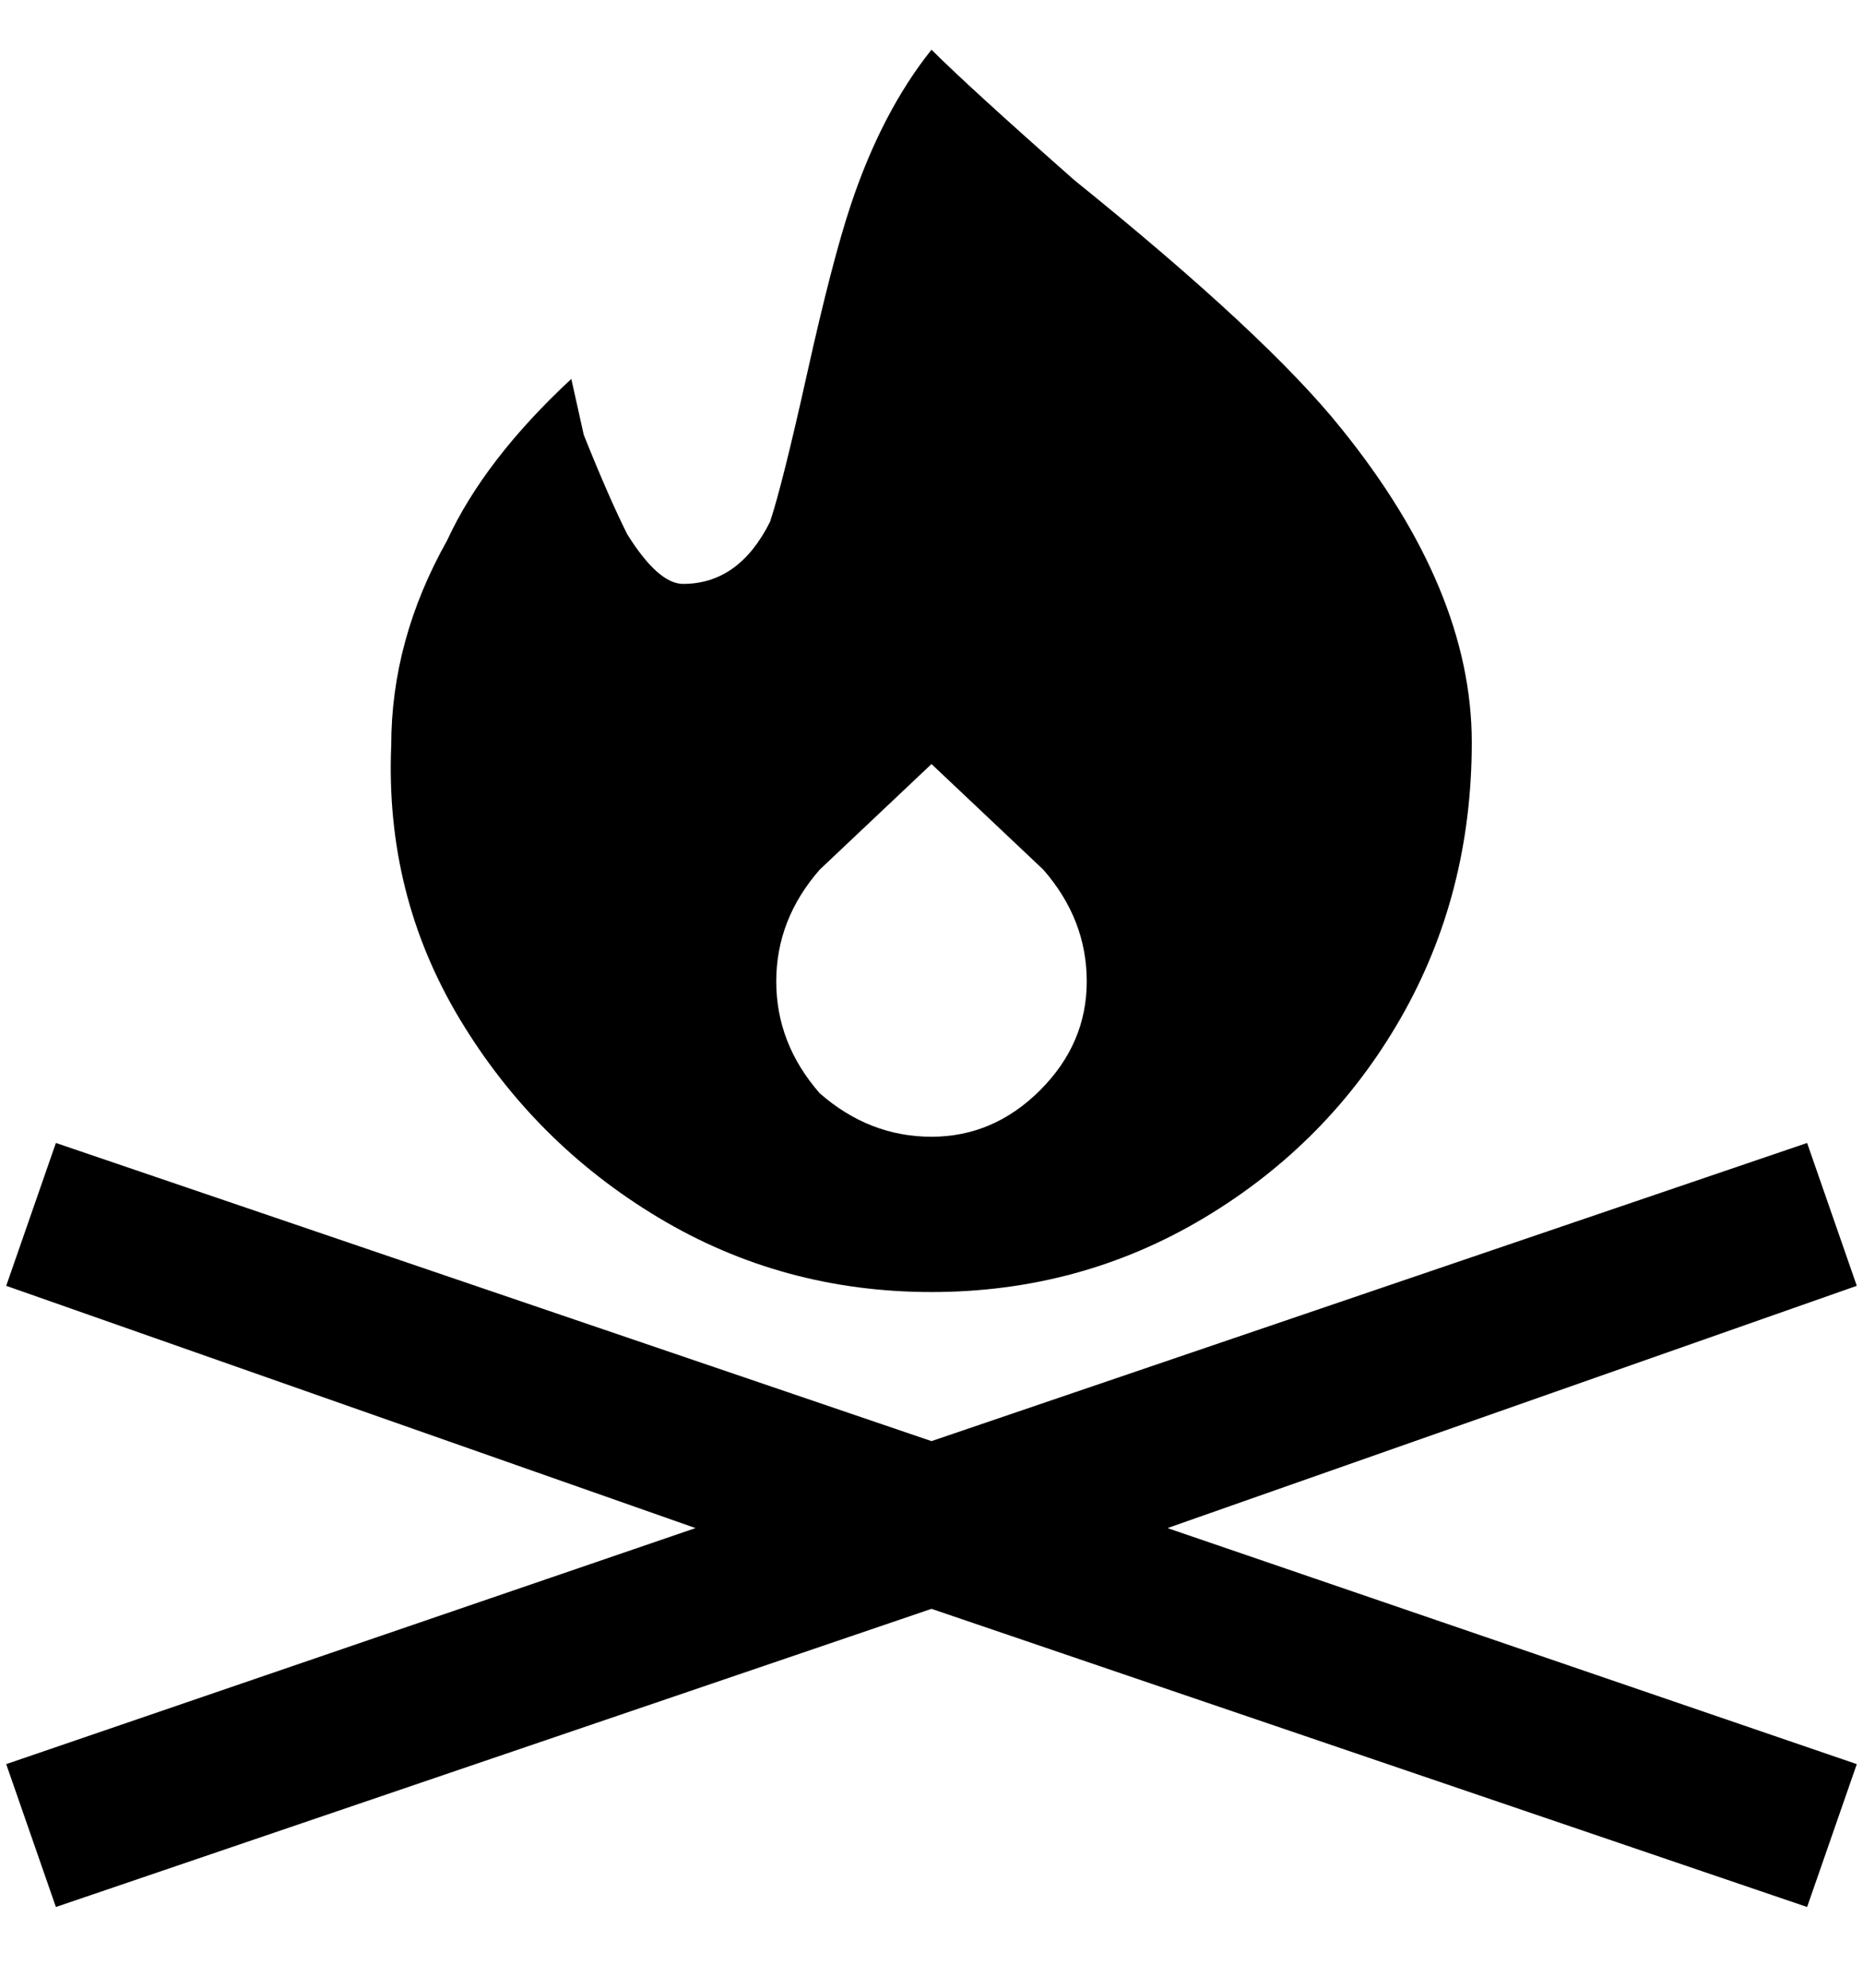 <svg viewBox="0 0 300 320" xmlns="http://www.w3.org/2000/svg"><path d="M188 246l111 38-8 23-141-48L9 307l-8-23 111-38L1 207l8-23 141 48 141-48 8 23-111 39zM63 120q0-17 9-33 6-13 20-26l2 9q4 10 7 16 5 8 9 8 9 0 14-10 2-6 6-24t7-27q5-15 13-25 6 6 23 21 31 25 43 40 21 26 21 50.5T225.5 164Q214 184 194 196t-44 12q-24 0-44-12t-32-32q-12-20-11-44zm69 56q8 7 18 7t17.5-7.5Q175 168 175 158t-7-18l-18-17-18 17q-7 8-7 18t7 18z"/></svg>